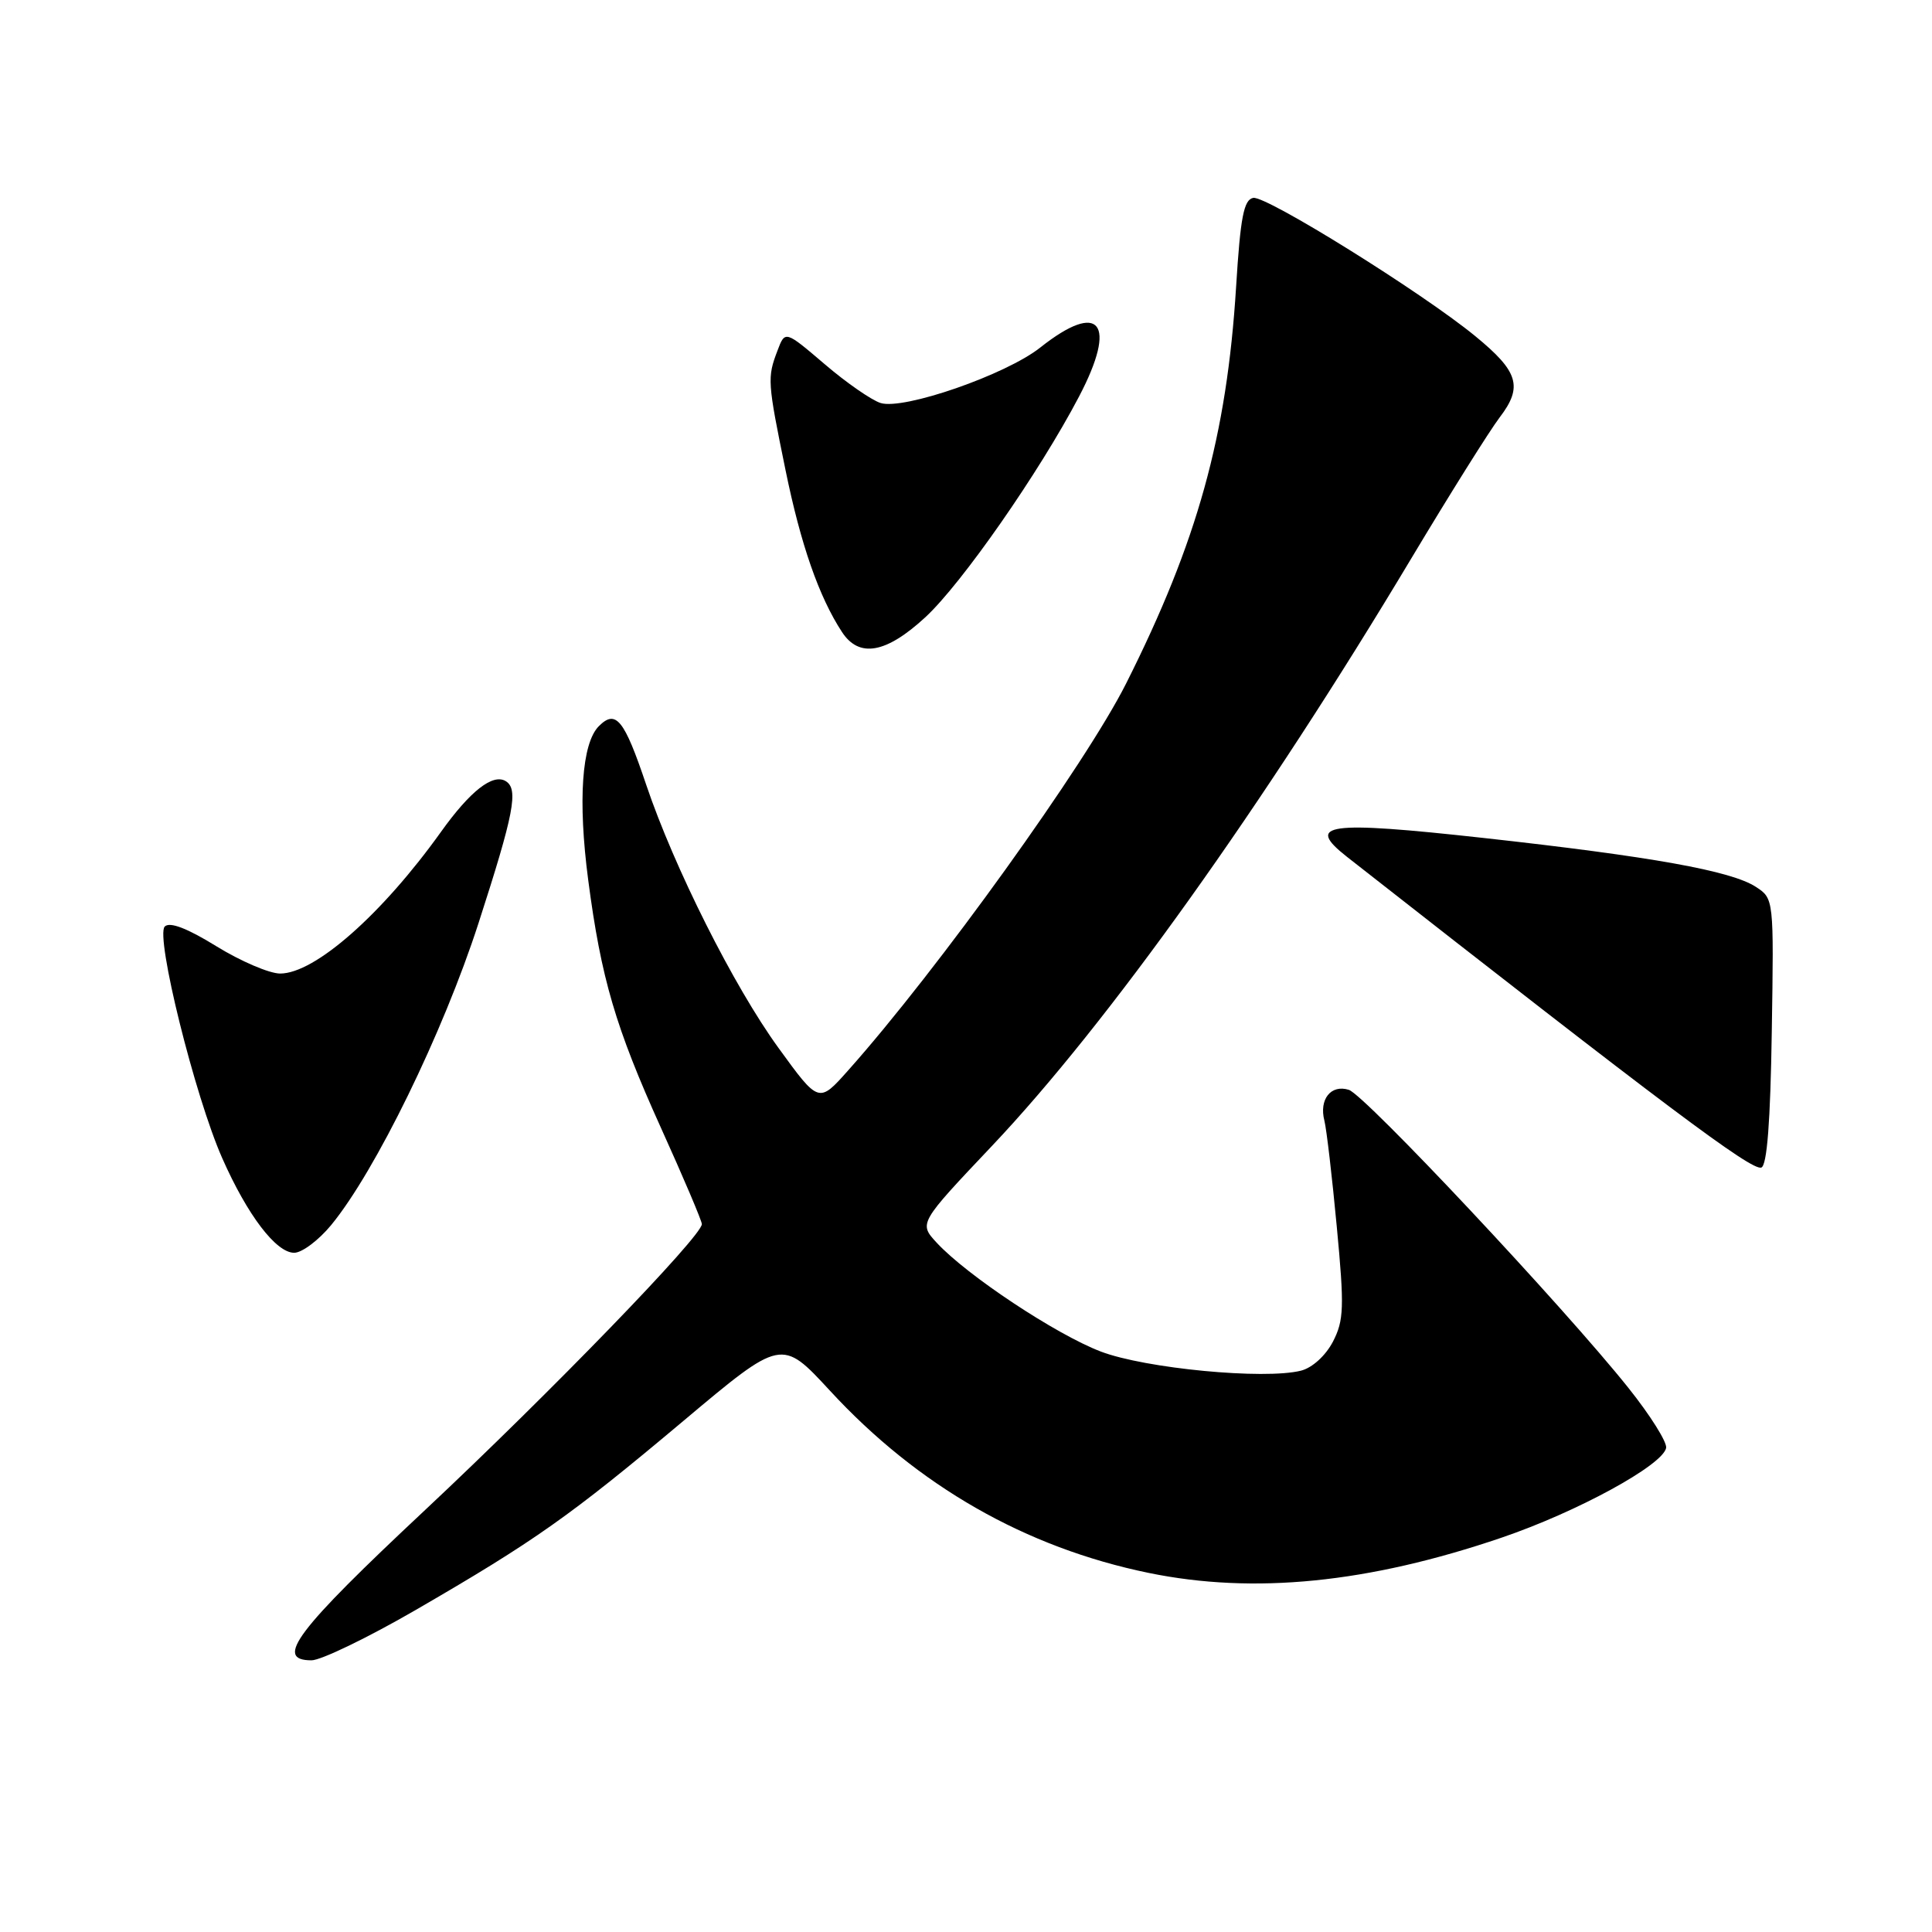 <?xml version="1.0" encoding="UTF-8" standalone="no"?>
<!DOCTYPE svg PUBLIC "-//W3C//DTD SVG 1.1//EN" "http://www.w3.org/Graphics/SVG/1.1/DTD/svg11.dtd" >
<svg xmlns="http://www.w3.org/2000/svg" xmlns:xlink="http://www.w3.org/1999/xlink" version="1.1" viewBox="0 0 256 256">
 <g >
 <path fill="currentColor"
d=" M 55.03 213.36 C 70.83 204.21 75.53 200.90 90.54 188.29 C 103.57 177.34 103.57 177.34 109.96 184.26 C 121.61 196.90 135.88 205.06 152.21 208.42 C 166.15 211.28 181.29 209.77 198.96 203.75 C 208.95 200.35 220.31 194.16 220.77 191.86 C 220.92 191.11 218.67 187.53 215.77 183.90 C 207.19 173.15 180.86 145.09 178.73 144.41 C 176.35 143.66 174.76 145.67 175.49 148.50 C 175.77 149.60 176.51 155.92 177.13 162.54 C 178.14 173.22 178.08 174.94 176.62 177.78 C 175.65 179.63 173.89 181.24 172.39 181.62 C 167.53 182.84 151.75 181.33 145.87 179.09 C 139.92 176.82 128.13 169.00 124.12 164.67 C 121.74 162.09 121.74 162.09 131.48 151.80 C 146.80 135.60 167.46 106.65 187.00 74.00 C 192.11 65.47 197.38 57.06 198.72 55.30 C 201.82 51.24 201.21 49.23 195.48 44.54 C 188.41 38.74 167.77 25.90 166.06 26.22 C 164.81 26.46 164.36 28.77 163.79 38.01 C 162.56 57.74 158.67 71.77 149.21 90.58 C 143.85 101.23 124.22 128.56 112.37 141.85 C 108.49 146.21 108.49 146.21 103.15 138.85 C 97.23 130.70 89.32 114.94 85.62 103.97 C 82.71 95.32 81.61 93.96 79.35 96.22 C 77.09 98.48 76.56 106.09 77.94 116.60 C 79.65 129.63 81.55 136.11 87.59 149.47 C 90.57 156.05 93.00 161.78 93.00 162.20 C 93.00 163.80 72.96 184.50 56.32 200.09 C 39.24 216.08 36.28 220.00 41.28 220.00 C 42.53 220.00 48.72 217.01 55.03 213.36 Z  M 43.87 162.34 C 49.73 155.23 58.71 136.84 63.41 122.31 C 68.11 107.77 68.73 104.57 67.02 103.51 C 65.31 102.46 62.31 104.80 58.43 110.23 C 50.61 121.16 41.72 129.00 37.12 129.00 C 35.70 129.00 31.90 127.37 28.68 125.39 C 24.80 122.99 22.49 122.11 21.83 122.77 C 20.56 124.04 25.82 145.27 29.45 153.47 C 32.78 161.01 36.58 166.00 38.98 166.00 C 40.01 166.00 42.21 164.35 43.87 162.34 Z  M 234.77 136.71 C 235.05 119.11 235.04 119.07 232.67 117.52 C 229.41 115.39 218.89 113.50 196.54 111.03 C 175.77 108.74 172.88 109.14 178.50 113.55 C 220.60 146.54 232.07 155.14 233.38 154.71 C 234.14 154.46 234.59 148.63 234.77 136.71 Z  M 122.60 81.80 C 127.41 77.37 137.73 62.56 142.97 52.56 C 148.11 42.77 145.75 39.78 137.84 46.05 C 133.30 49.65 119.73 54.36 116.68 53.40 C 115.48 53.02 112.14 50.71 109.27 48.25 C 104.03 43.78 104.03 43.78 103.02 46.46 C 101.65 50.05 101.69 50.59 104.09 62.31 C 106.11 72.18 108.52 79.09 111.57 83.75 C 113.84 87.22 117.40 86.59 122.60 81.80 Z "/>
</g>
</svg>